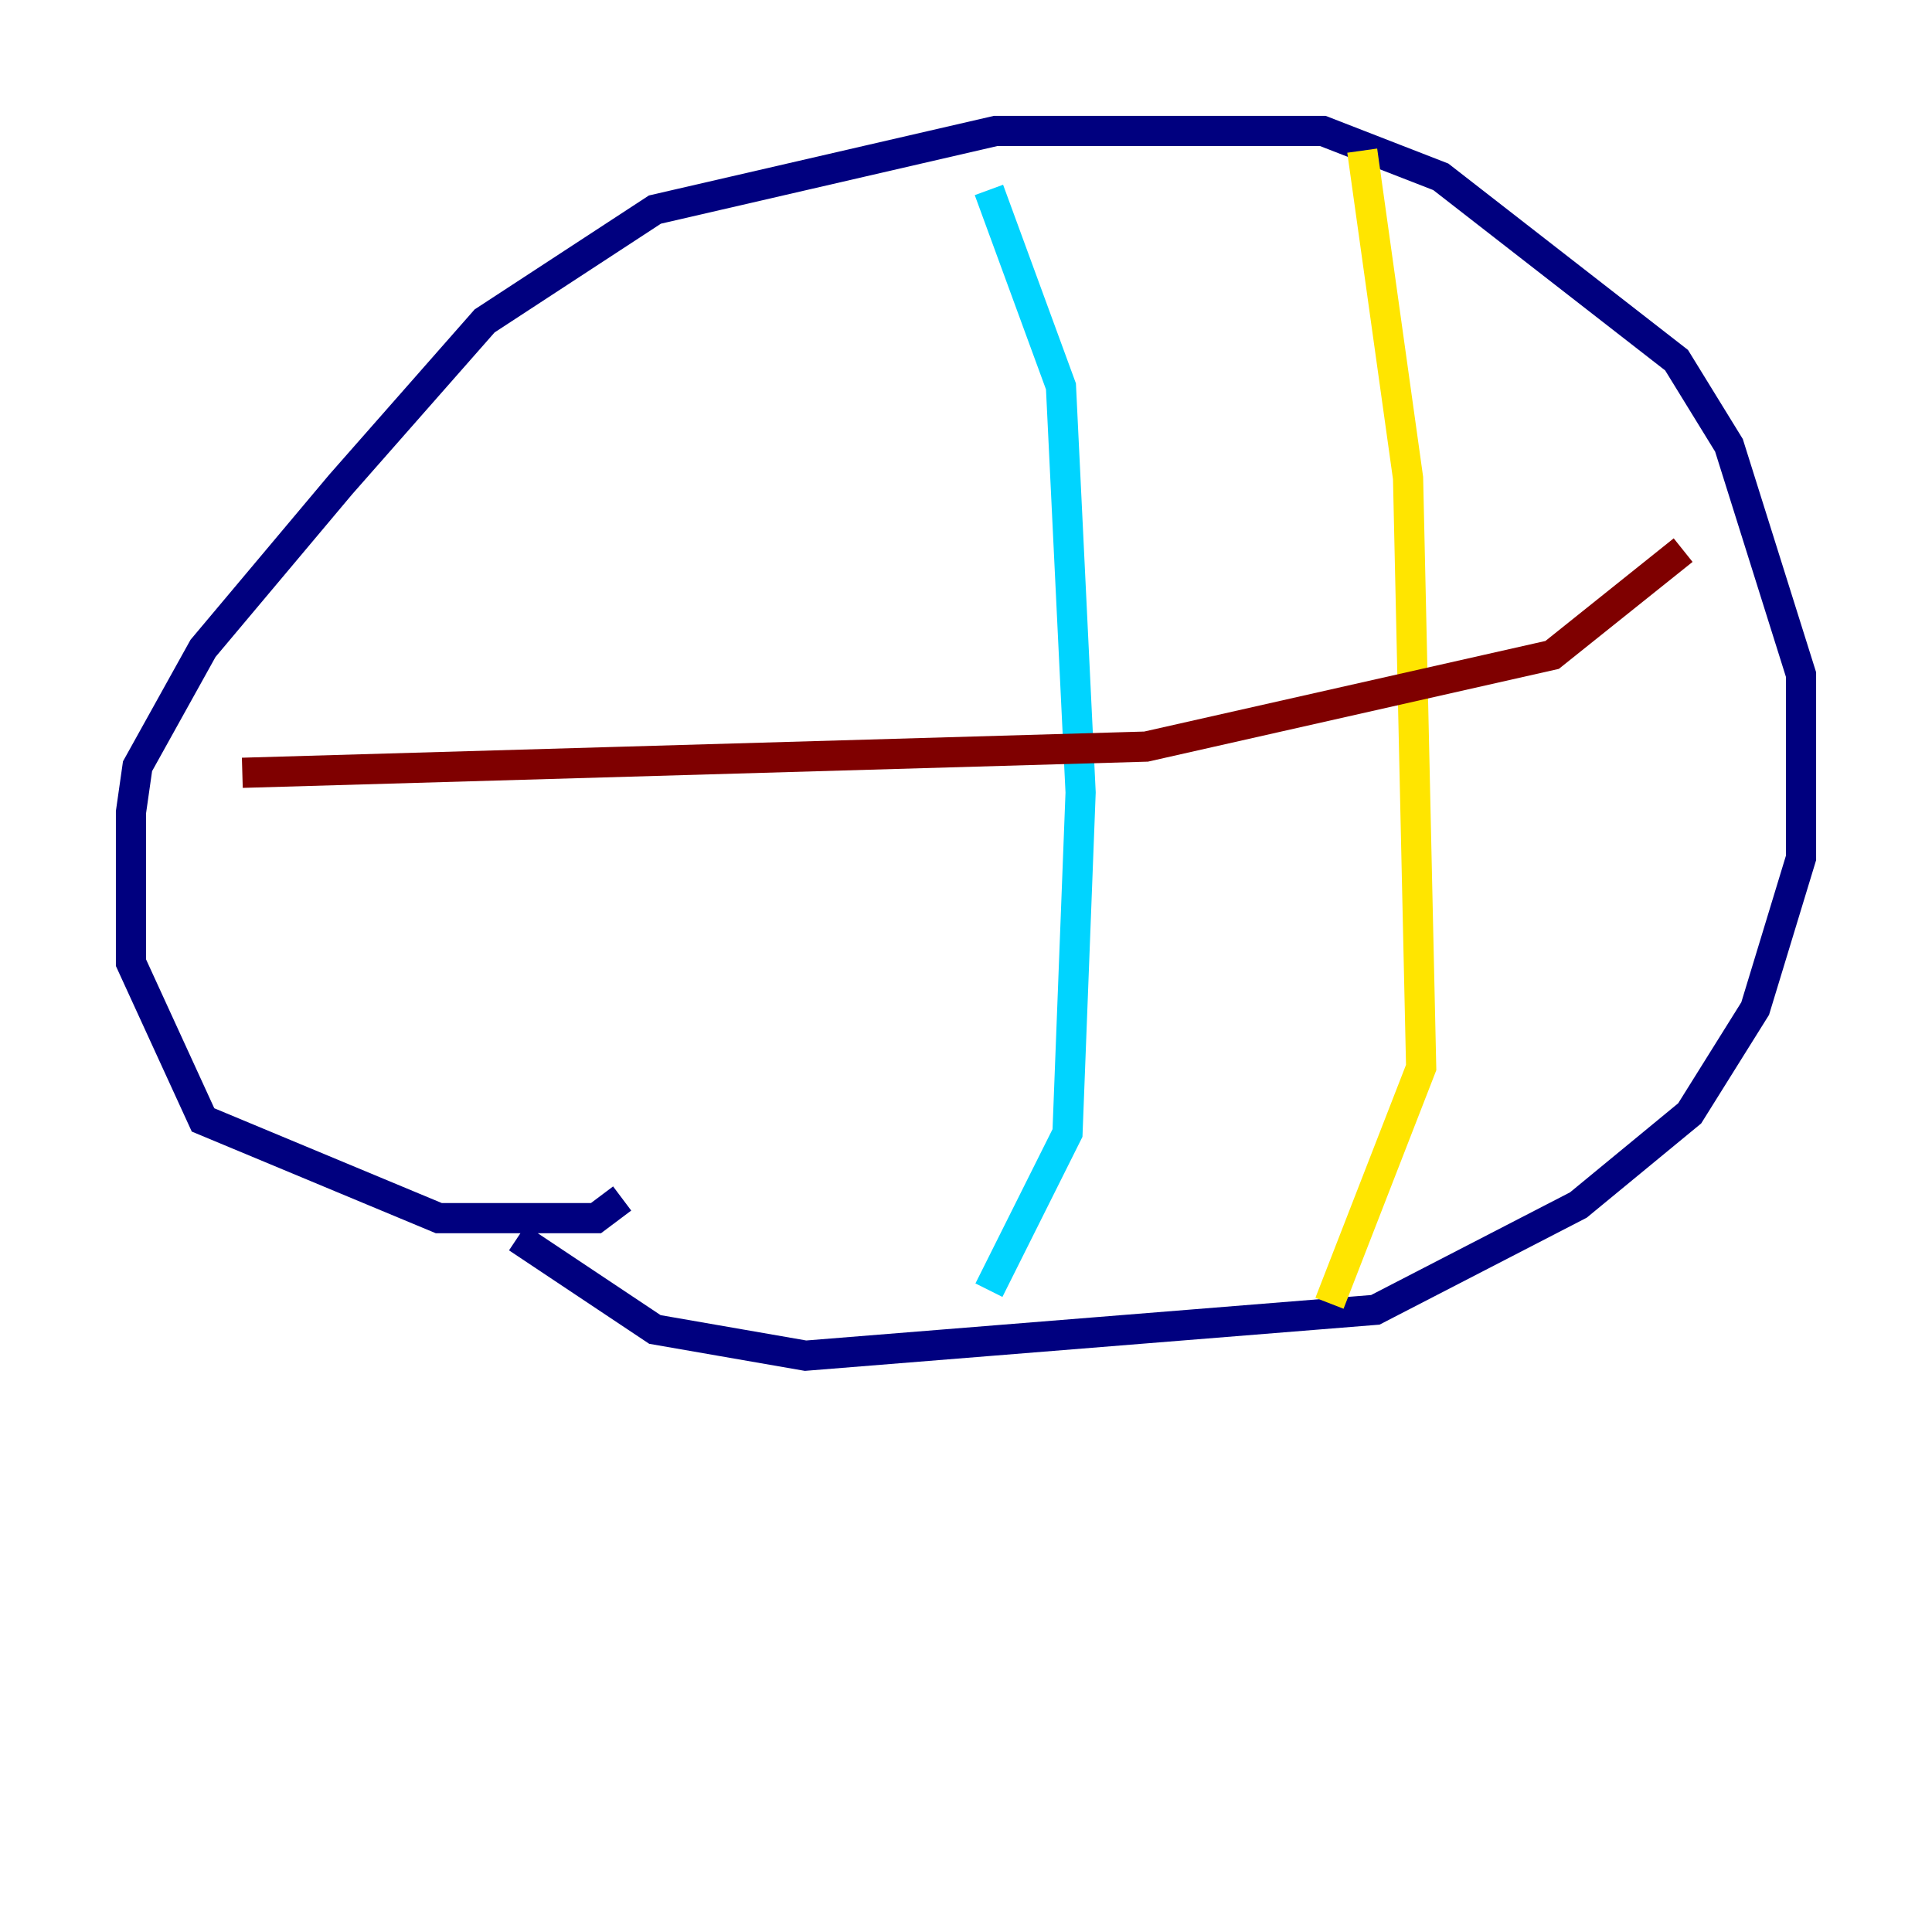 <?xml version="1.0" encoding="utf-8" ?>
<svg baseProfile="tiny" height="128" version="1.2" viewBox="0,0,128,128" width="128" xmlns="http://www.w3.org/2000/svg" xmlns:ev="http://www.w3.org/2001/xml-events" xmlns:xlink="http://www.w3.org/1999/xlink"><defs /><polyline fill="none" points="41.22,79.403 39.485,80.705 29.071,80.705 13.451,74.197 8.678,63.783 8.678,53.803 9.112,50.766 13.451,42.956 22.563,32.108 32.108,21.261 43.39,13.885 65.953,8.678 87.647,8.678 95.458,11.715 111.078,23.864 114.549,29.505 119.322,44.691 119.322,56.841 116.285,66.82 111.946,73.763 104.57,79.837 91.119,86.78 53.37,89.817 43.39,88.081 34.278,82.007" stroke="#00007f" stroke-width="2" /><polyline fill="none" points="65.519,12.583 70.291,25.6 71.593,52.502 70.725,75.064 65.519,85.478" stroke="#00d4ff" stroke-width="2" /><polyline fill="none" points="90.251,9.98 93.288,31.675 94.156,70.725 88.081,86.346" stroke="#ffe500" stroke-width="2" /><polyline fill="none" points="16.054,51.2 75.932,49.464 102.834,43.39 111.512,36.447" stroke="#7f0000" stroke-width="2" /></svg>